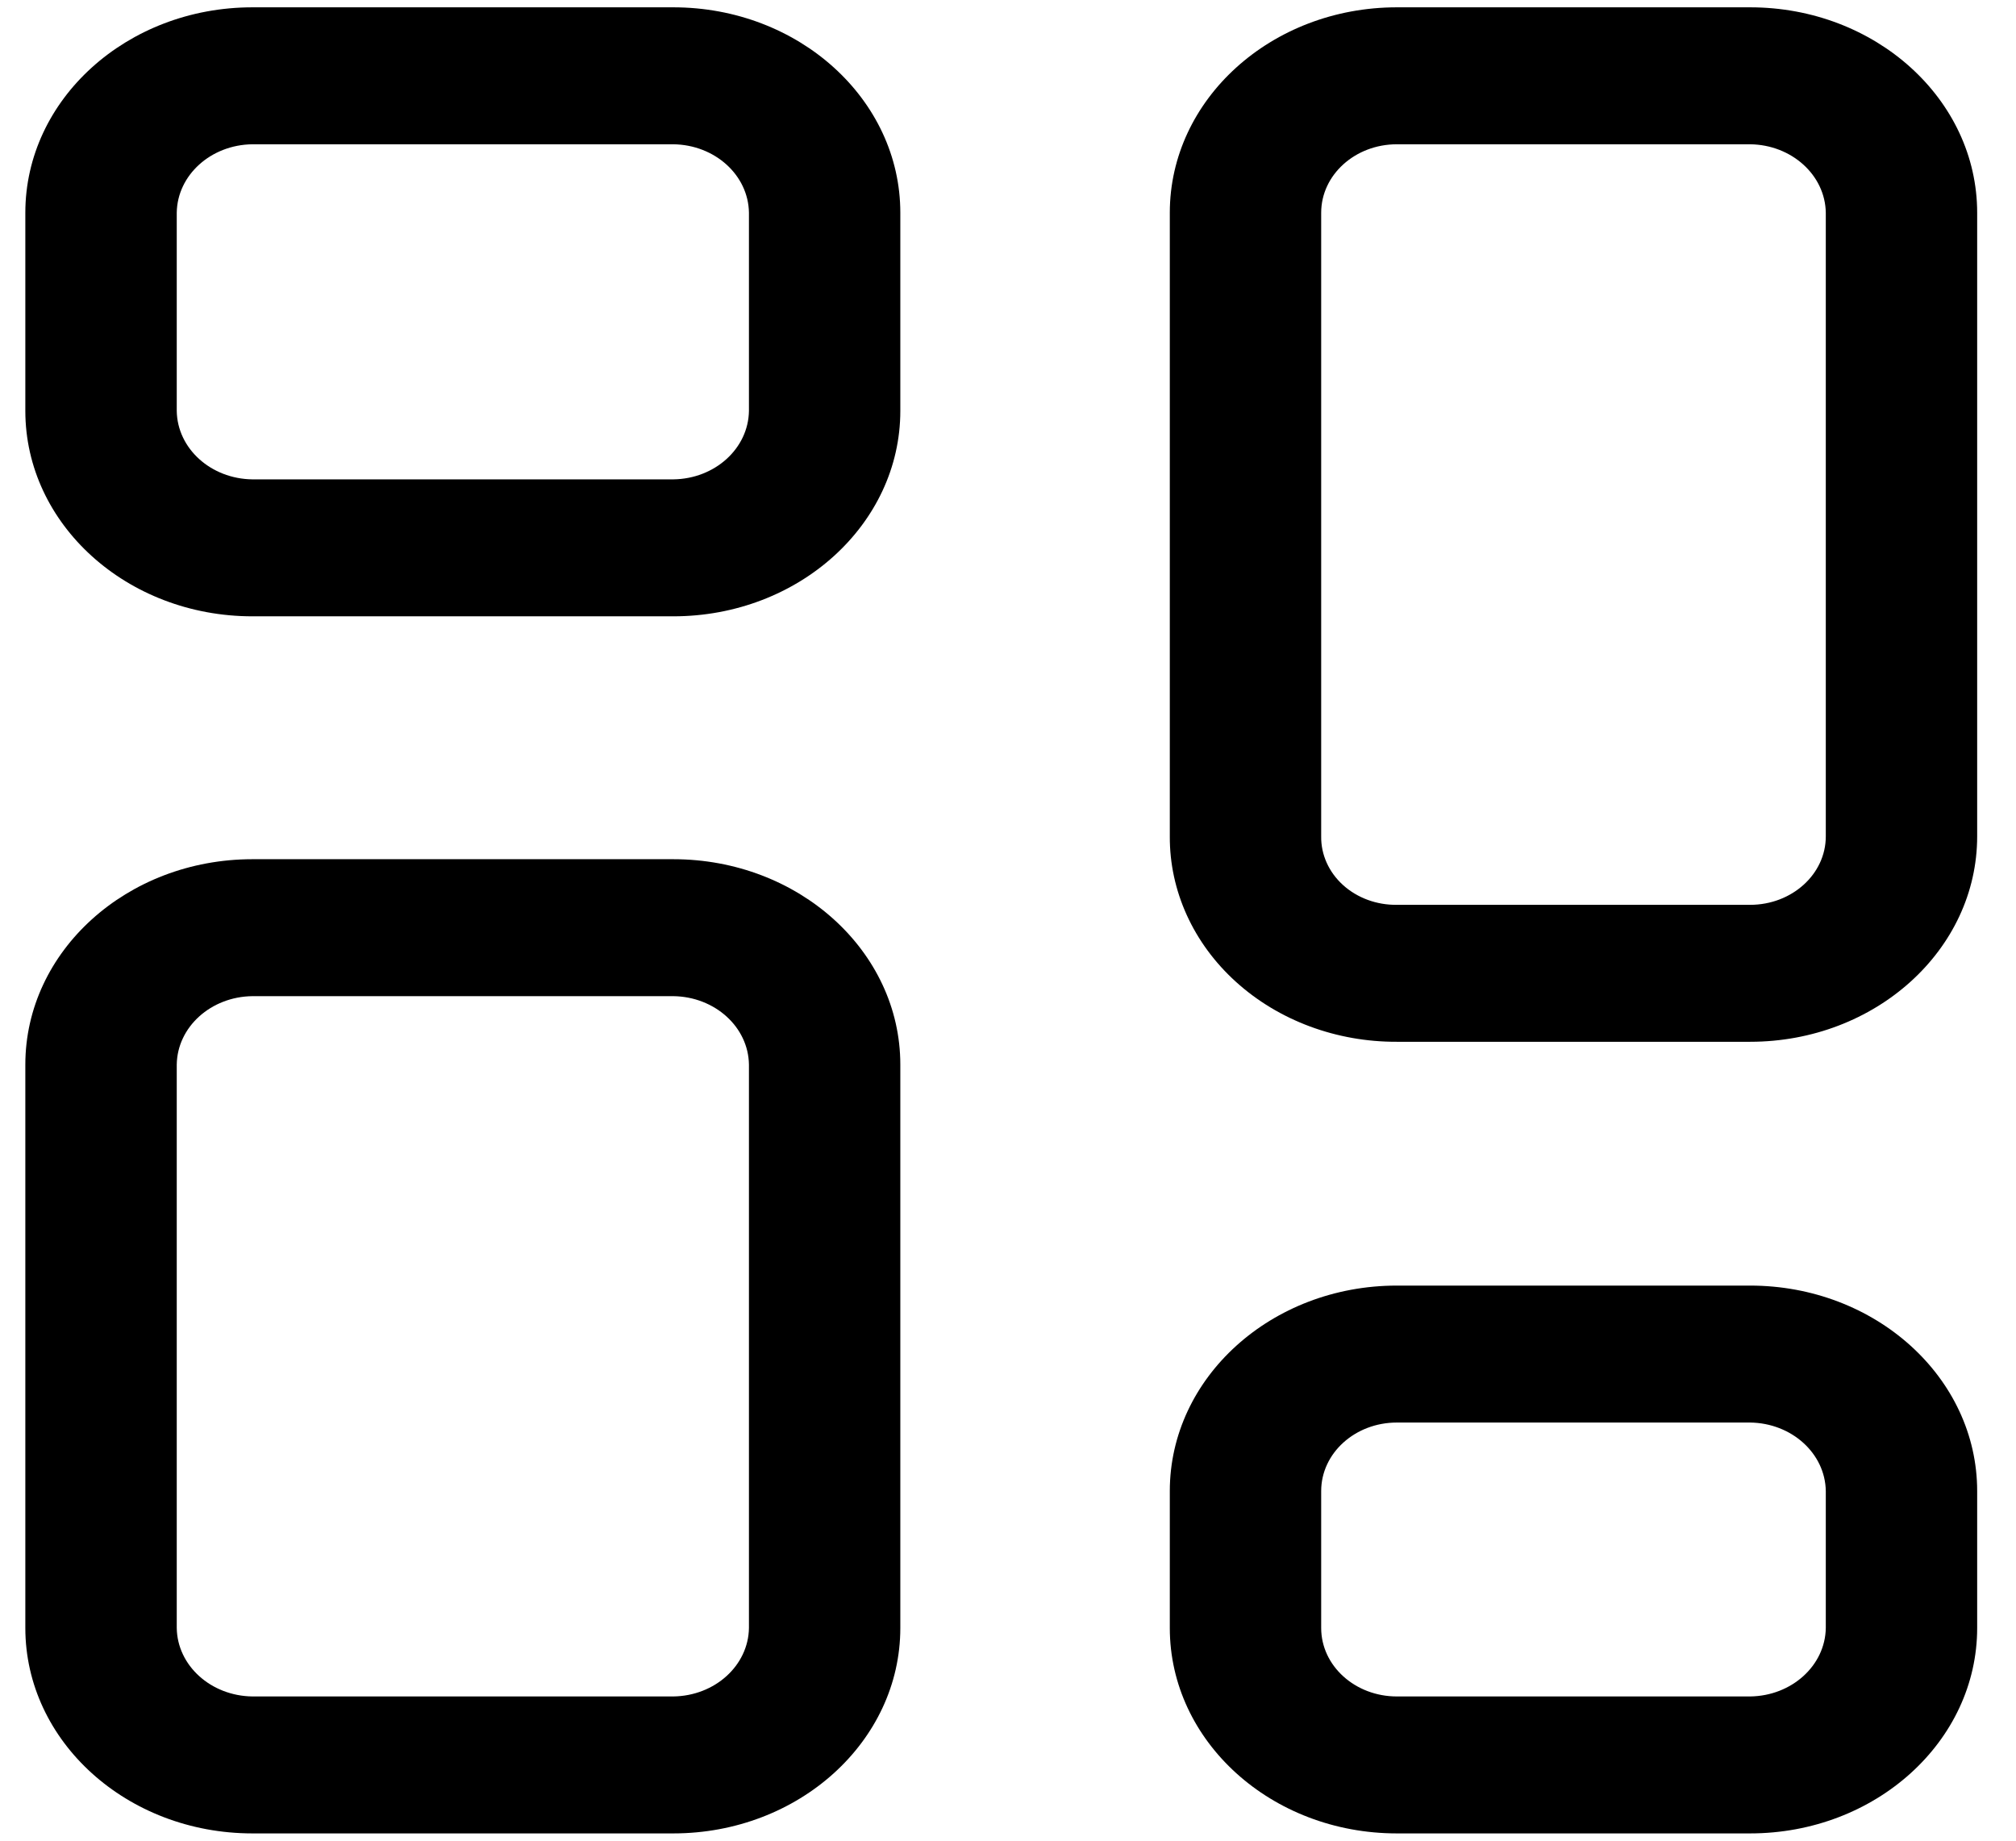 <svg width="46" height="42" viewBox="0 0 46 42" fill="none" xmlns="http://www.w3.org/2000/svg">
<path fill-rule="evenodd" clip-rule="evenodd" d="M5.76 0.167H15.362C18.224 0.167 20.543 2.266 20.543 4.854V9.375C20.543 11.964 18.224 14.063 15.362 14.063H5.76C2.898 14.063 0.578 11.964 0.578 9.375V4.854C0.578 2.266 2.898 0.167 5.76 0.167ZM15.362 10.938C16.311 10.927 17.077 10.234 17.089 9.375V4.854C17.077 3.996 16.311 3.303 15.362 3.292H5.76C4.811 3.303 4.045 3.996 4.033 4.854V9.375C4.045 10.234 4.811 10.927 5.76 10.938H15.362Z" fill="#000000"/>
<path fill-rule="evenodd" clip-rule="evenodd" d="M31.873 0.167H39.933C42.794 0.167 45.114 2.266 45.114 4.854V19.084C45.114 21.672 42.794 23.771 39.933 23.771H31.873C30.497 23.777 29.175 23.285 28.202 22.404C27.229 21.524 26.686 20.329 26.692 19.084V4.854C26.692 2.266 29.011 0.167 31.873 0.167ZM39.933 20.646C40.886 20.646 41.66 19.947 41.66 19.084V4.854C41.647 3.996 40.881 3.303 39.933 3.292H31.873C30.919 3.292 30.146 3.992 30.146 4.854V19.084C30.14 19.5 30.32 19.901 30.645 20.195C30.97 20.489 31.413 20.652 31.873 20.646H39.933Z" fill="#000000"/>
<path fill-rule="evenodd" clip-rule="evenodd" d="M31.873 29.334H39.932C42.794 29.334 45.114 31.433 45.114 34.022V37.147C45.114 39.735 42.794 41.834 39.932 41.834H31.873C29.011 41.834 26.692 39.735 26.692 37.147V34.022C26.692 31.433 29.011 29.334 31.873 29.334ZM39.932 38.709C40.881 38.698 41.647 38.005 41.66 37.147V34.022C41.647 33.163 40.881 32.47 39.932 32.459H31.873C30.919 32.459 30.146 33.158 30.146 34.022V37.147C30.146 38.009 30.919 38.709 31.873 38.709H39.932Z" fill="#000000"/>
<path fill-rule="evenodd" clip-rule="evenodd" d="M5.76 19.605H15.362C18.224 19.605 20.543 21.703 20.543 24.292V37.146C20.543 39.735 18.224 41.834 15.362 41.834H5.76C2.898 41.834 0.578 39.735 0.578 37.146V24.292C0.578 21.703 2.898 19.605 5.76 19.605ZM15.362 38.709C16.311 38.697 17.077 38.004 17.089 37.146V24.292C17.077 23.434 16.311 22.741 15.362 22.73H5.76C4.811 22.741 4.045 23.434 4.033 24.292V37.146C4.045 38.004 4.811 38.697 5.76 38.709H15.362Z" fill="#000000"/>
</svg>
